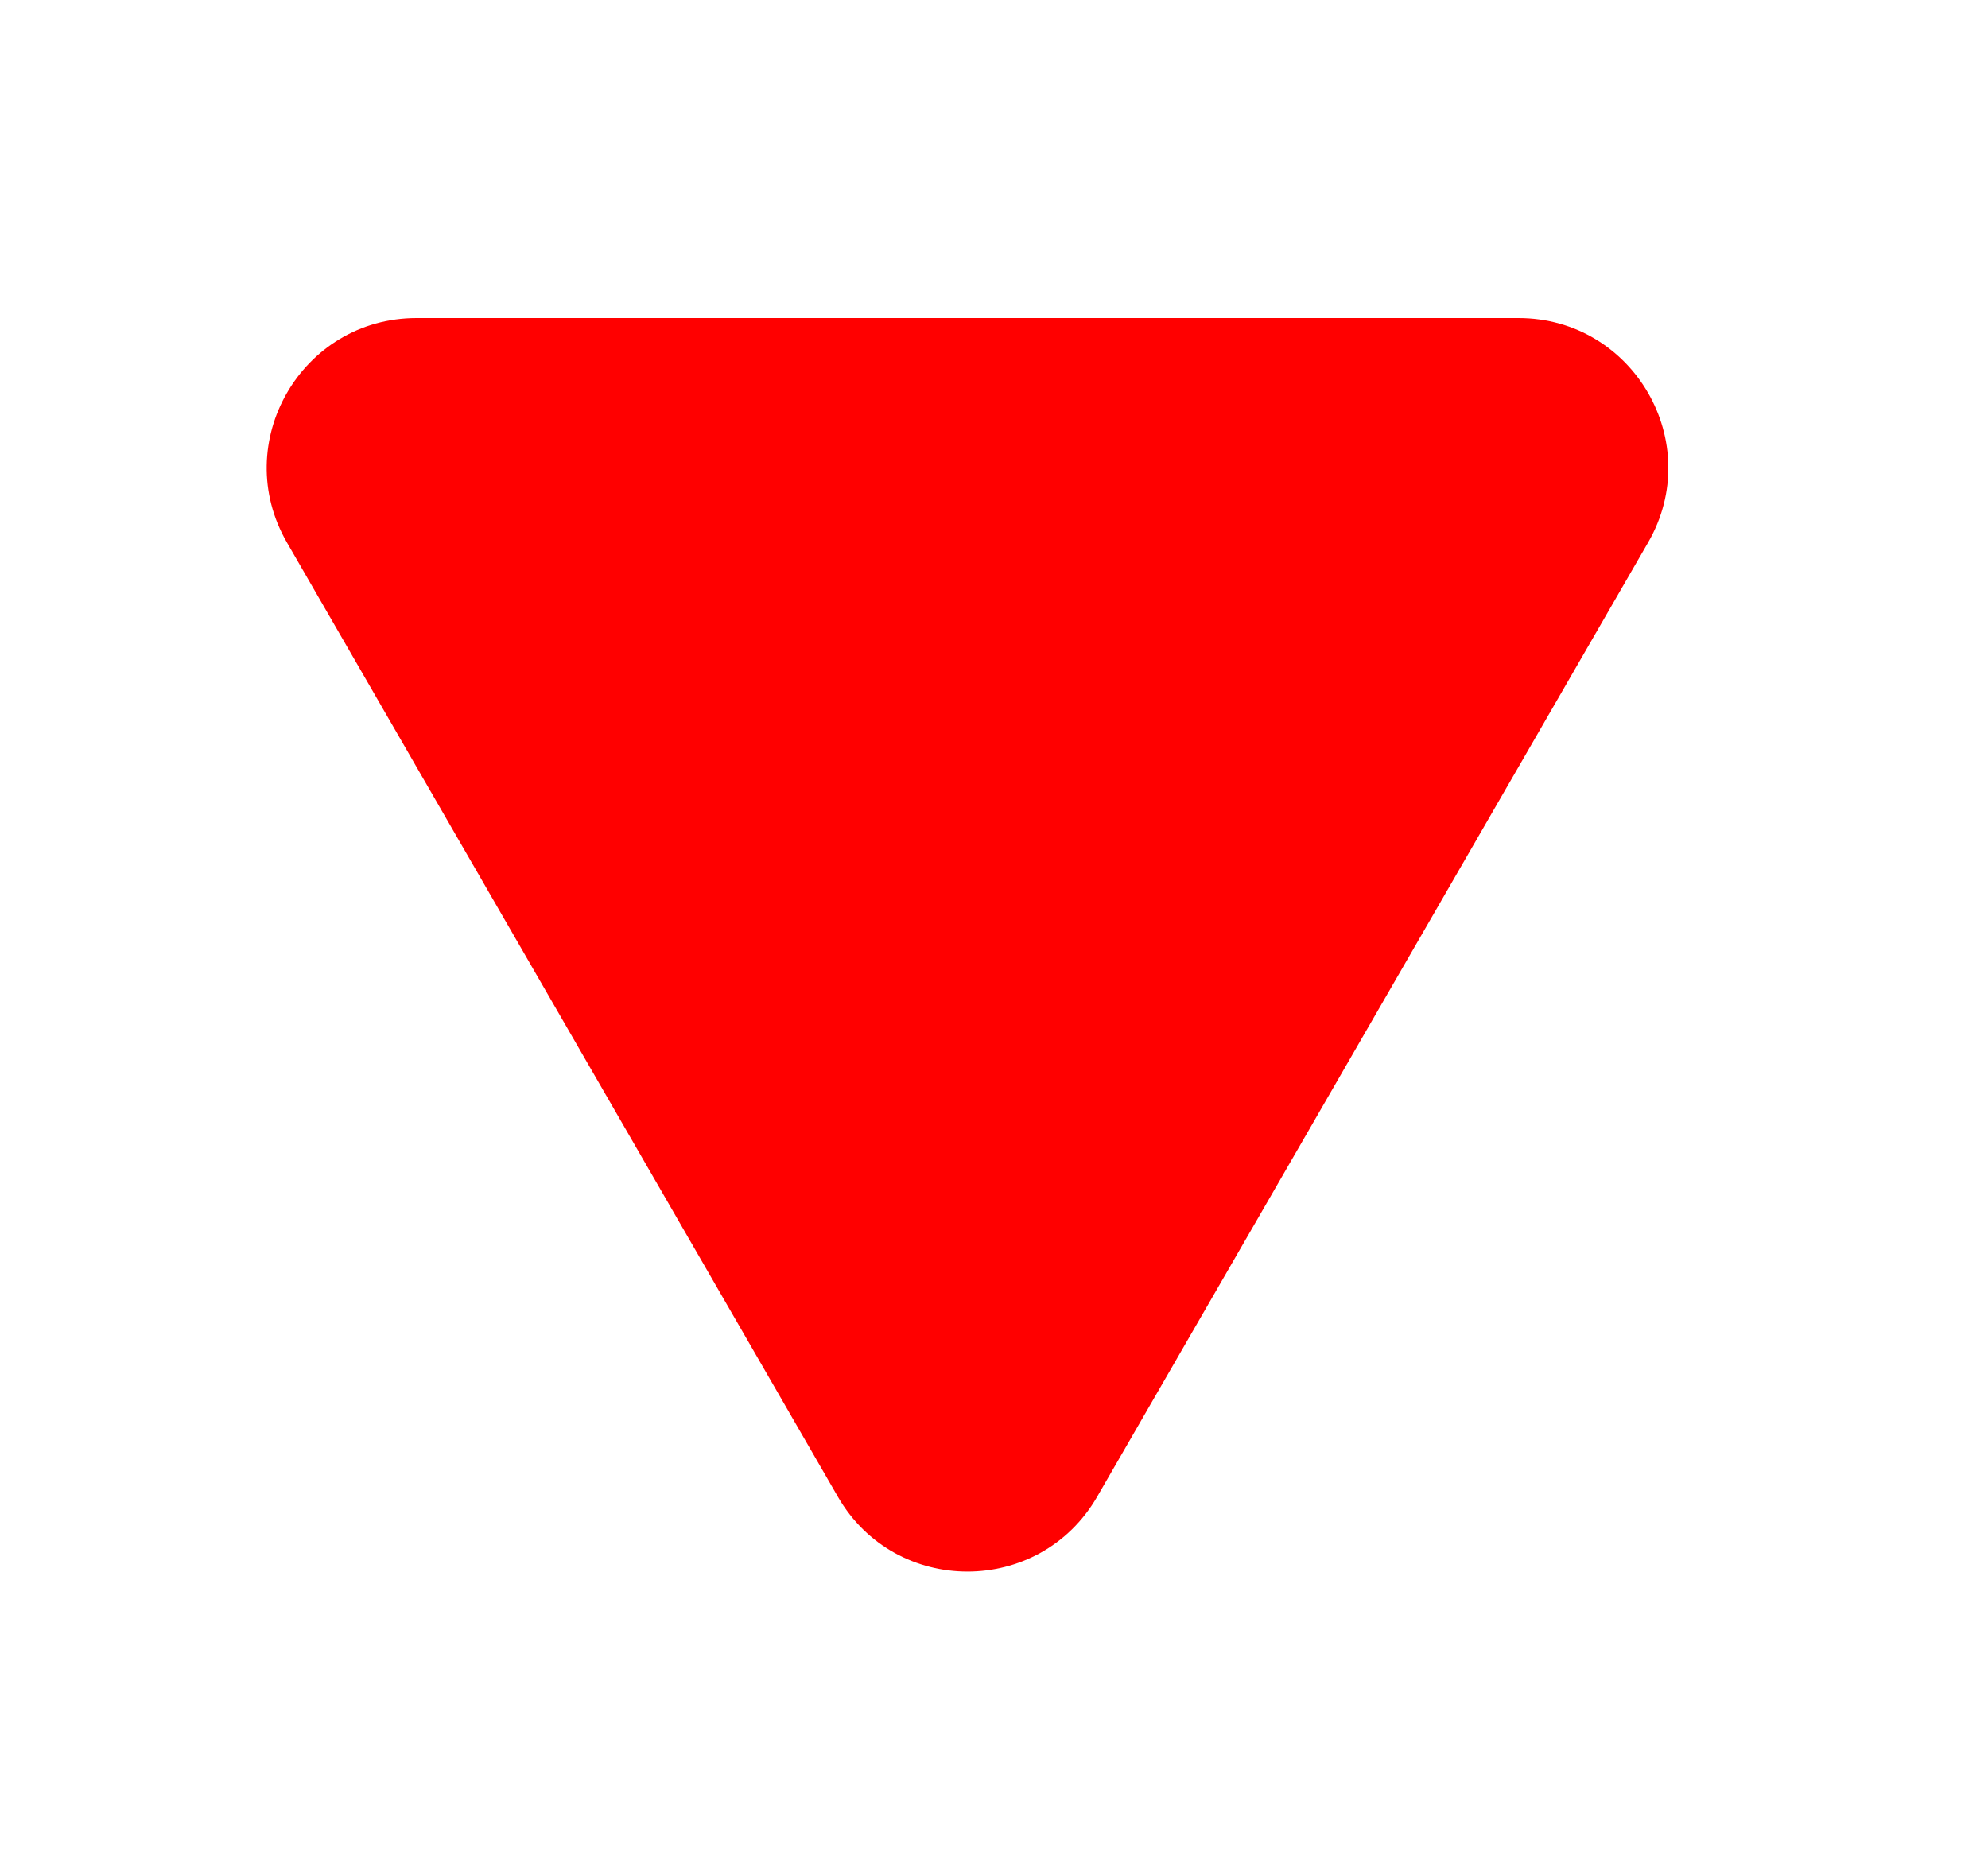 <svg width="17" height="16" viewBox="0 0 17 16" fill="none" xmlns="http://www.w3.org/2000/svg">
<g id="status">
<path id="Polygon 2" d="M7.165 12.8C7.657 13.653 8.889 13.653 9.382 12.8L14.093 4.64C14.586 3.787 13.97 2.72 12.985 2.72H3.562C2.577 2.72 1.961 3.787 2.454 4.64L7.165 12.8Z" fill="#FF0000"/>
</g>
</svg>
